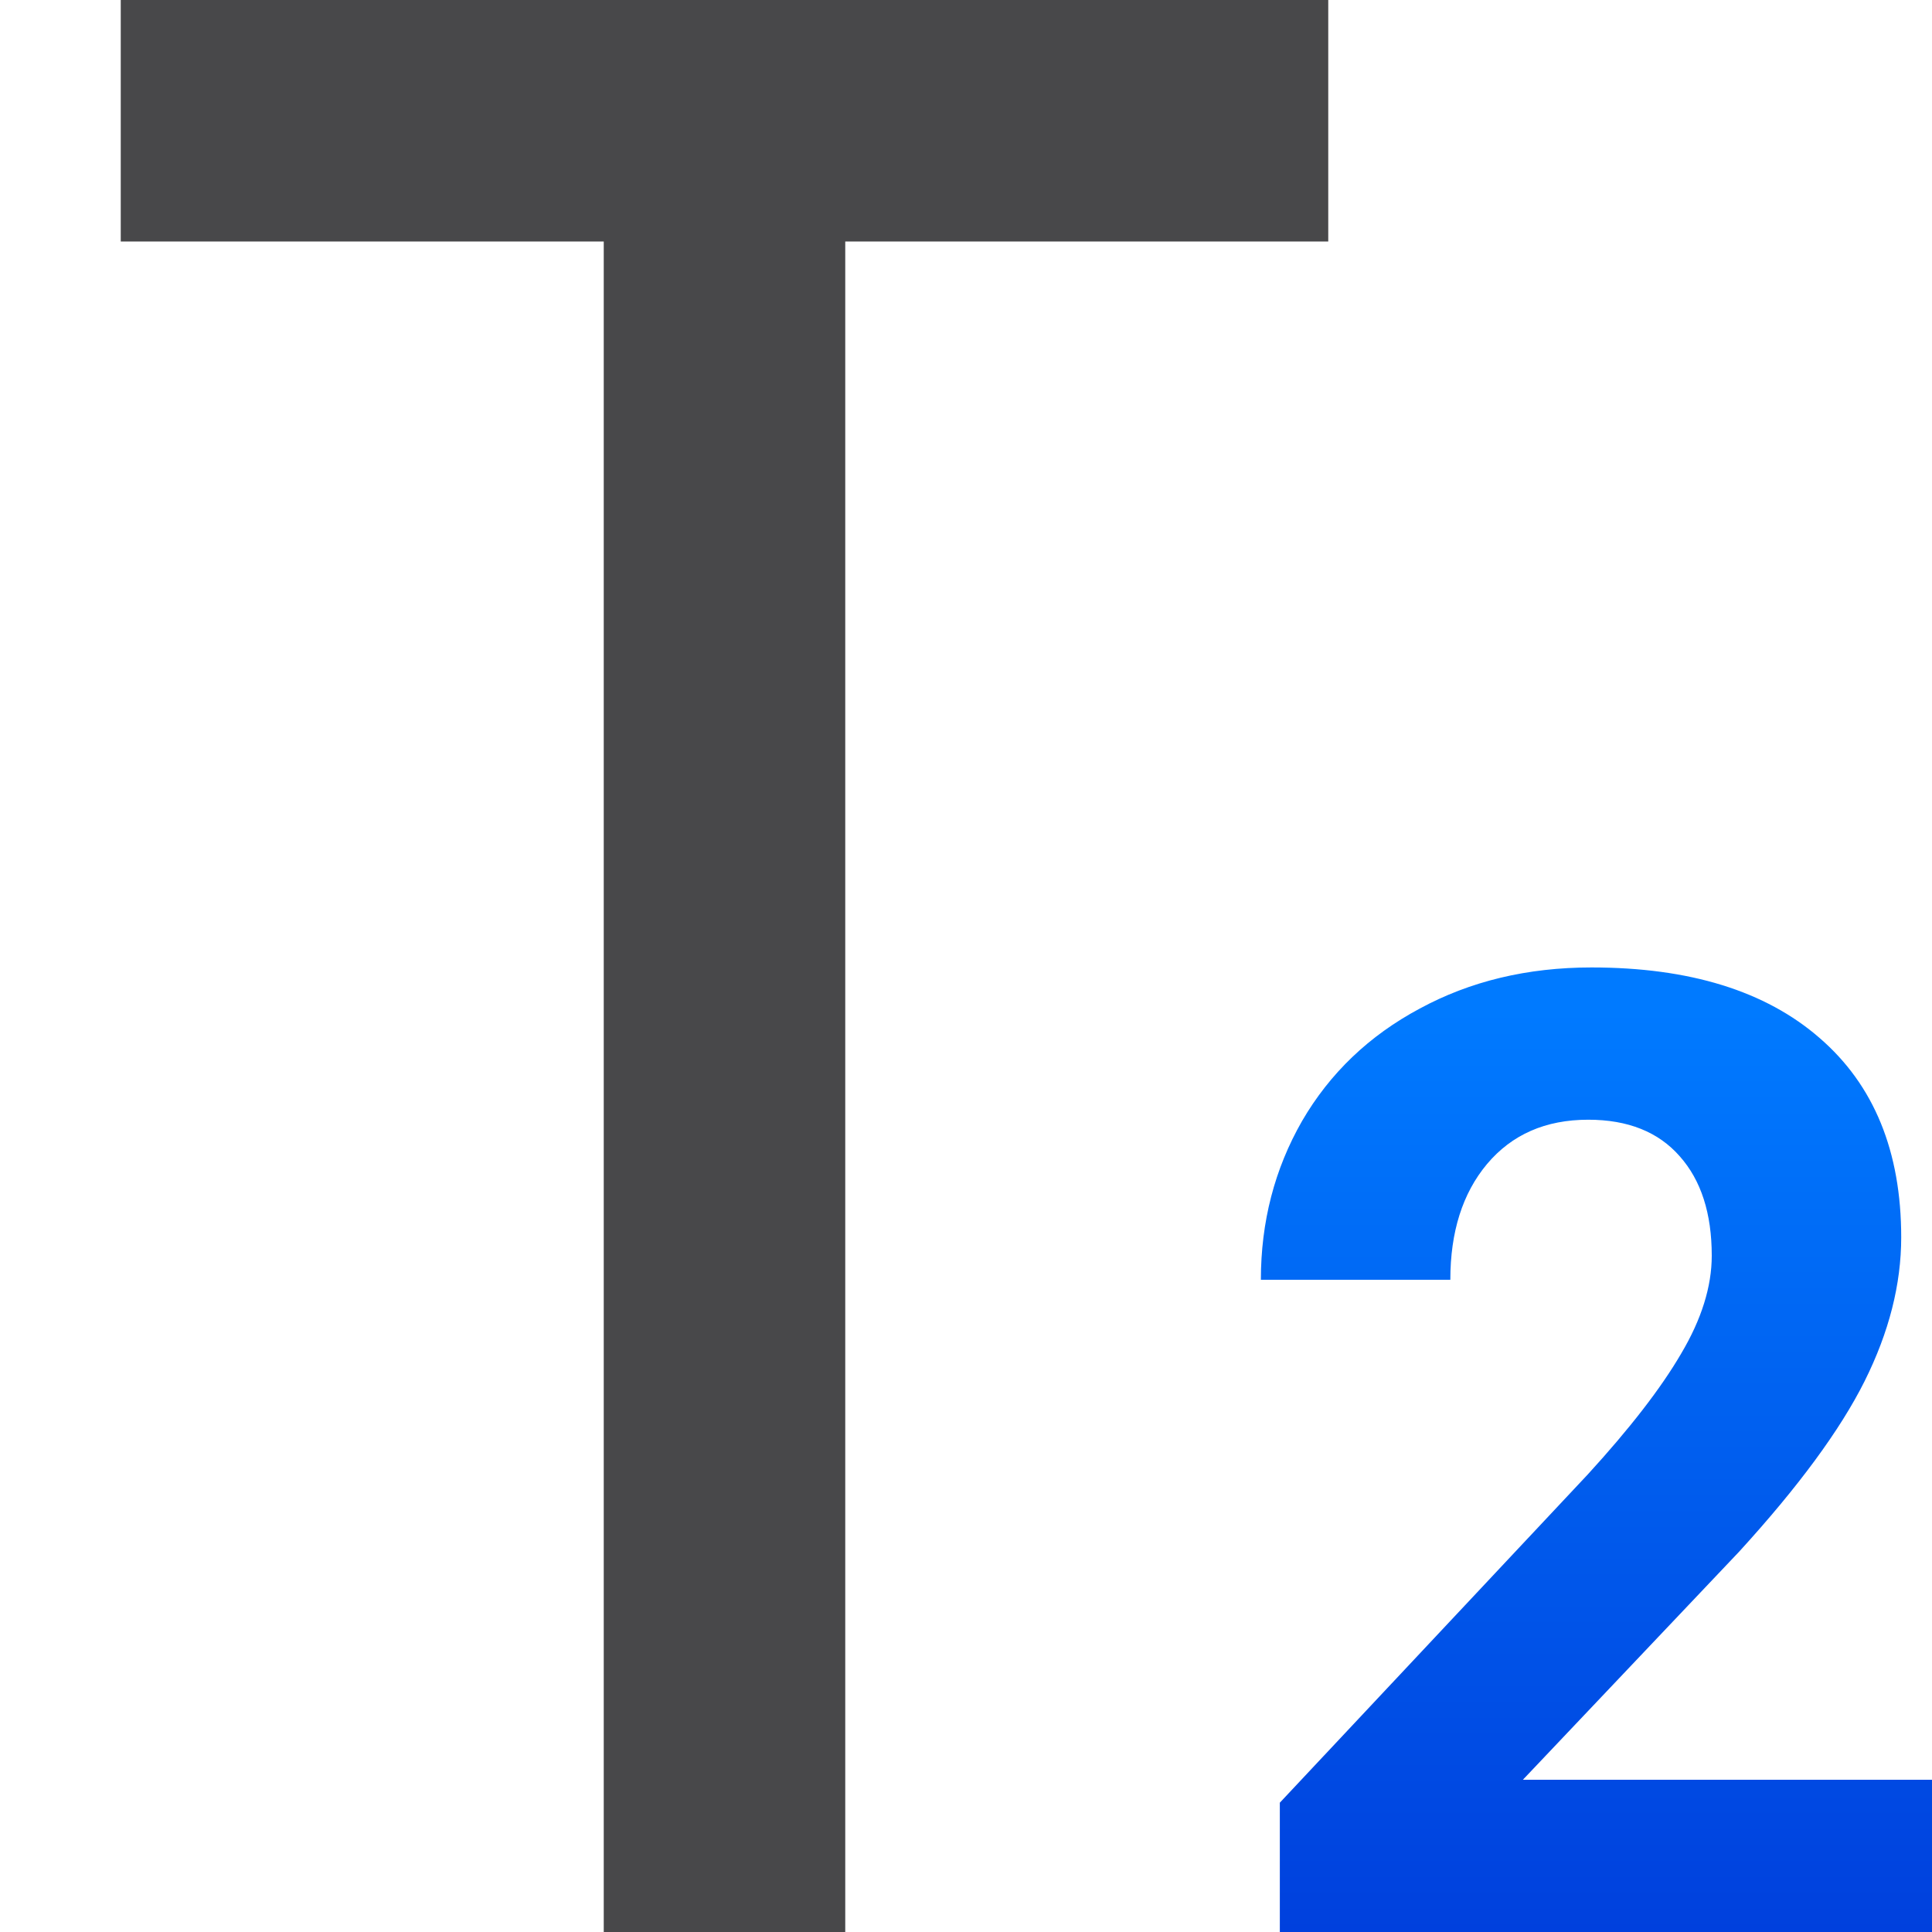 <svg viewBox="0 0 16 16" xmlns="http://www.w3.org/2000/svg" xmlns:xlink="http://www.w3.org/1999/xlink"><linearGradient id="a" gradientUnits="userSpaceOnUse" x1="13.531" x2="13.531" y1="16" y2="8.367"><stop offset="0" stop-color="#0040dd"/><stop offset="1" stop-color="#007aff"/></linearGradient><path d="m13.214 7q.61 0 1.094.179.491.179.829.491.338.305.517.723.186.411.186.882 0 .418-.093.736-.086.318-.259.557-.172.239-.424.405-.252.166-.57.272 1.506.511 1.506 2.036 0 .67-.245 1.181-.239.504-.65.849-.405.345-.948.517-.537.172-1.134.172-.63 0-1.114-.146-.478-.146-.842-.438-.358-.298-.623-.736-.259-.438-.444-1.015l.703-.298q.279-.113.517-.053.245.053.345.259.119.225.252.424.133.192.298.345.172.146.391.232.219.086.504.086.352 0 .61-.113.265-.119.438-.305.172-.192.259-.431.086-.239.086-.478 0-.305-.06-.557-.053-.252-.252-.431-.192-.179-.57-.279-.378-.099-1.028-.099v-1.134q.544-.007.889-.099.352-.093.55-.259.199-.172.272-.405.073-.232.073-.517 0-.604-.305-.909-.298-.305-.842-.305-.484 0-.809.272-.325.272-.451.67-.106.305-.285.398-.172.093-.497.04l-.842-.146q.093-.643.352-1.121.259-.484.65-.803.391-.325.889-.484.504-.166 1.081-.166z" fill="none"/><path d="m16 16h-5.401v-1.071l2.549-2.717q.525-.574.774-1.001.254-.428.254-.812 0-.525-.265-.823-.265-.303-.758-.303-.53 0-.839.368-.303.363-.303.958h-1.569q0-.72.341-1.315.346-.595.974-.931.628-.341 1.423-.341 1.218 0 1.889.584.676.584.676 1.651 0 .584-.303 1.191-.303.606-1.039 1.412l-1.791 1.889h3.388z" fill="url(#a)"/><path d="m1 0v2h4v14h2v-14h4v-2z" fill="#48484a"/></svg>